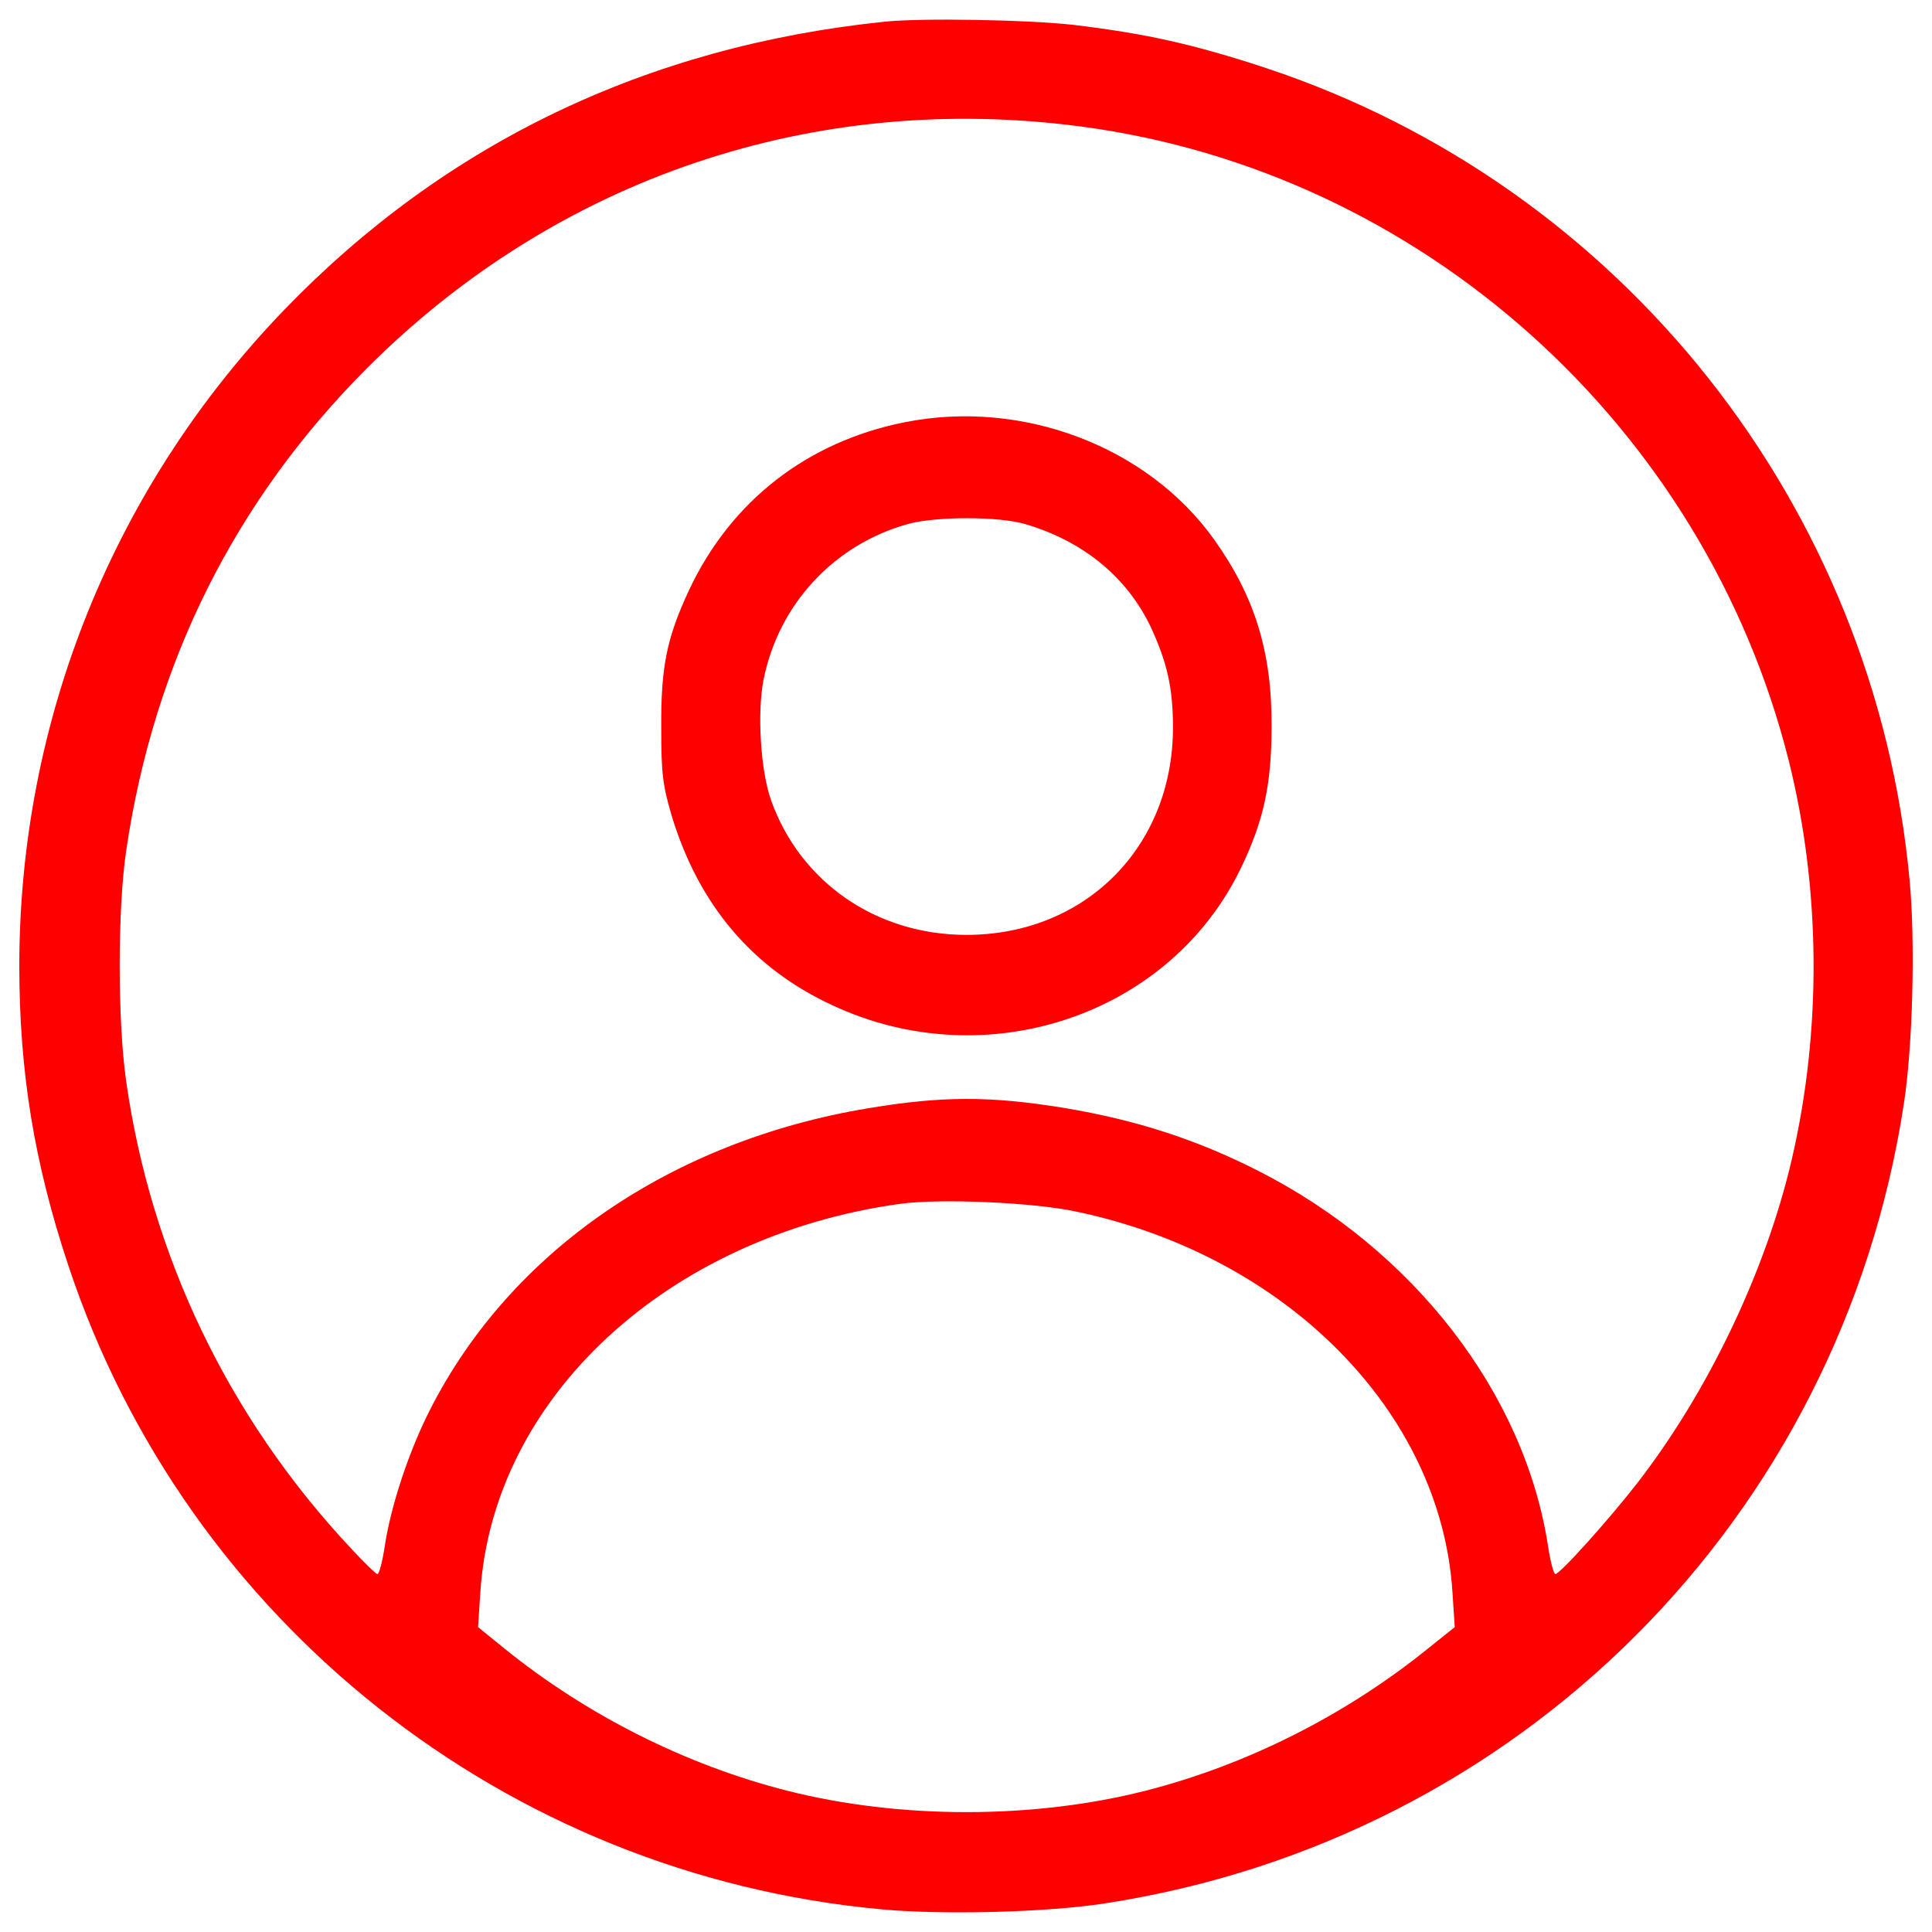 <?xml version="1.0" encoding="utf-8"?>
<!-- Svg Vector Icons : http://www.onlinewebfonts.com/icon -->
<!DOCTYPE svg PUBLIC "-//W3C//DTD SVG 1.1//EN" "http://www.w3.org/Graphics/SVG/1.1/DTD/svg11.dtd">
<svg version="1.1" xmlns="http://www.w3.org/2000/svg" xmlns:xlink="http://www.w3.org/1999/xlink" x="0px" y="0px" viewBox="0 0 1000 1000" enable-background="new 0 0 1000 1000" xml:space="preserve" style="
    fill: red;
">
<g><g transform="translate(0,511) scale(0.1,-0.1)"><path d="M4578.5,4997.6c-1228.5-127.1-2273.5-627.4-3106.7-1490.8C588.2,2590.9,100,1382.6,100,109.6c0-544.7,76.7-1018.8,254.2-1551.3c611.2-1841.8,2265.4-3151.1,4204.1-3330.6c320.8-30.3,863.4-16.1,1160,30.3c2144.4,328.8,3806.7,1991.1,4135.5,4135.5c46.4,296.6,60.5,839.2,30.3,1160c-179.6,1938.6-1488.8,3592.8-3330.6,4204.1c-373.2,123.1-625.4,179.5-1000.6,223.9C5322.9,5007.7,4770.1,5017.8,4578.5,4997.6z M5597.2,4454.9c1761.1-234,3225.7-1549.3,3661.4-3282.2c165.4-661.7,171.5-1392,16.1-2061.7c-133.1-574.9-431.7-1202.3-800.9-1678.4c-147.3-189.6-399.4-470-423.6-470c-8.1,0-26.2,66.6-38.3,149.3C7888.9-2099.3,7316-1359,6515.1-951.5c-320.8,163.4-633.4,264.3-1006.6,326.8c-383.3,62.5-631.4,62.5-1016.7-2C3473-796.1,2643.8-1367.1,2228.3-2182.1c-108.9-211.8-203.8-496.3-236-706c-12.1-82.7-30.3-149.3-38.3-149.3s-70.6,60.5-139.2,135.2c-631.4,673.8-1032.9,1511-1162,2416.7c-44.4,314.7-44.4,885.6,0,1190.2c143.2,974.4,562.8,1815.6,1250.7,2503.5C2885.9,4188.7,4215.3,4638.5,5597.2,4454.9z M5571-1161.3c1087.3-228,1886.2-1036.9,1946.7-1966.9l12.1-183.6l-141.2-113c-427.7-345-938-601.2-1460.5-734.3c-581-147.3-1270.9-147.3-1851.9,0c-526.5,133.1-1040.9,393.4-1462.6,734.3l-139.2,113l12.1,183.6c66.6,1004.6,968.3,1839.8,2172.7,2007.2C4864.9-1092.7,5347.1-1112.9,5571-1161.3z"/><path d="M4679.3,2923.8c-502.3-100.9-895.7-407.5-1111.5-865.4c-117-250.1-147.3-399.4-145.2-718.2c0-236,8.1-296.6,54.5-453.9c139.2-457.9,415.6-786.8,829.1-978.4C5105-467.3,6061.2-144.6,6426.3,624c115,240,155.3,427.7,155.3,726.2c2,385.3-86.7,671.8-296.6,966.3C5940.1,2800.7,5288.6,3046.8,4679.3,2923.8z M5306.7,2397.3c300.6-88.8,526.5-274.4,649.6-532.6c84.7-183.6,115-314.7,115-520.5c0-617.3-453.9-1073.2-1069.2-1073.2c-466,0-859.4,272.3-1010.7,696c-54.5,153.3-72.6,447.8-40.3,619.3c76.7,395.4,367.2,708.1,754.5,813C4852.8,2437.6,5169.5,2437.6,5306.7,2397.3z"/></g></g>
</svg>